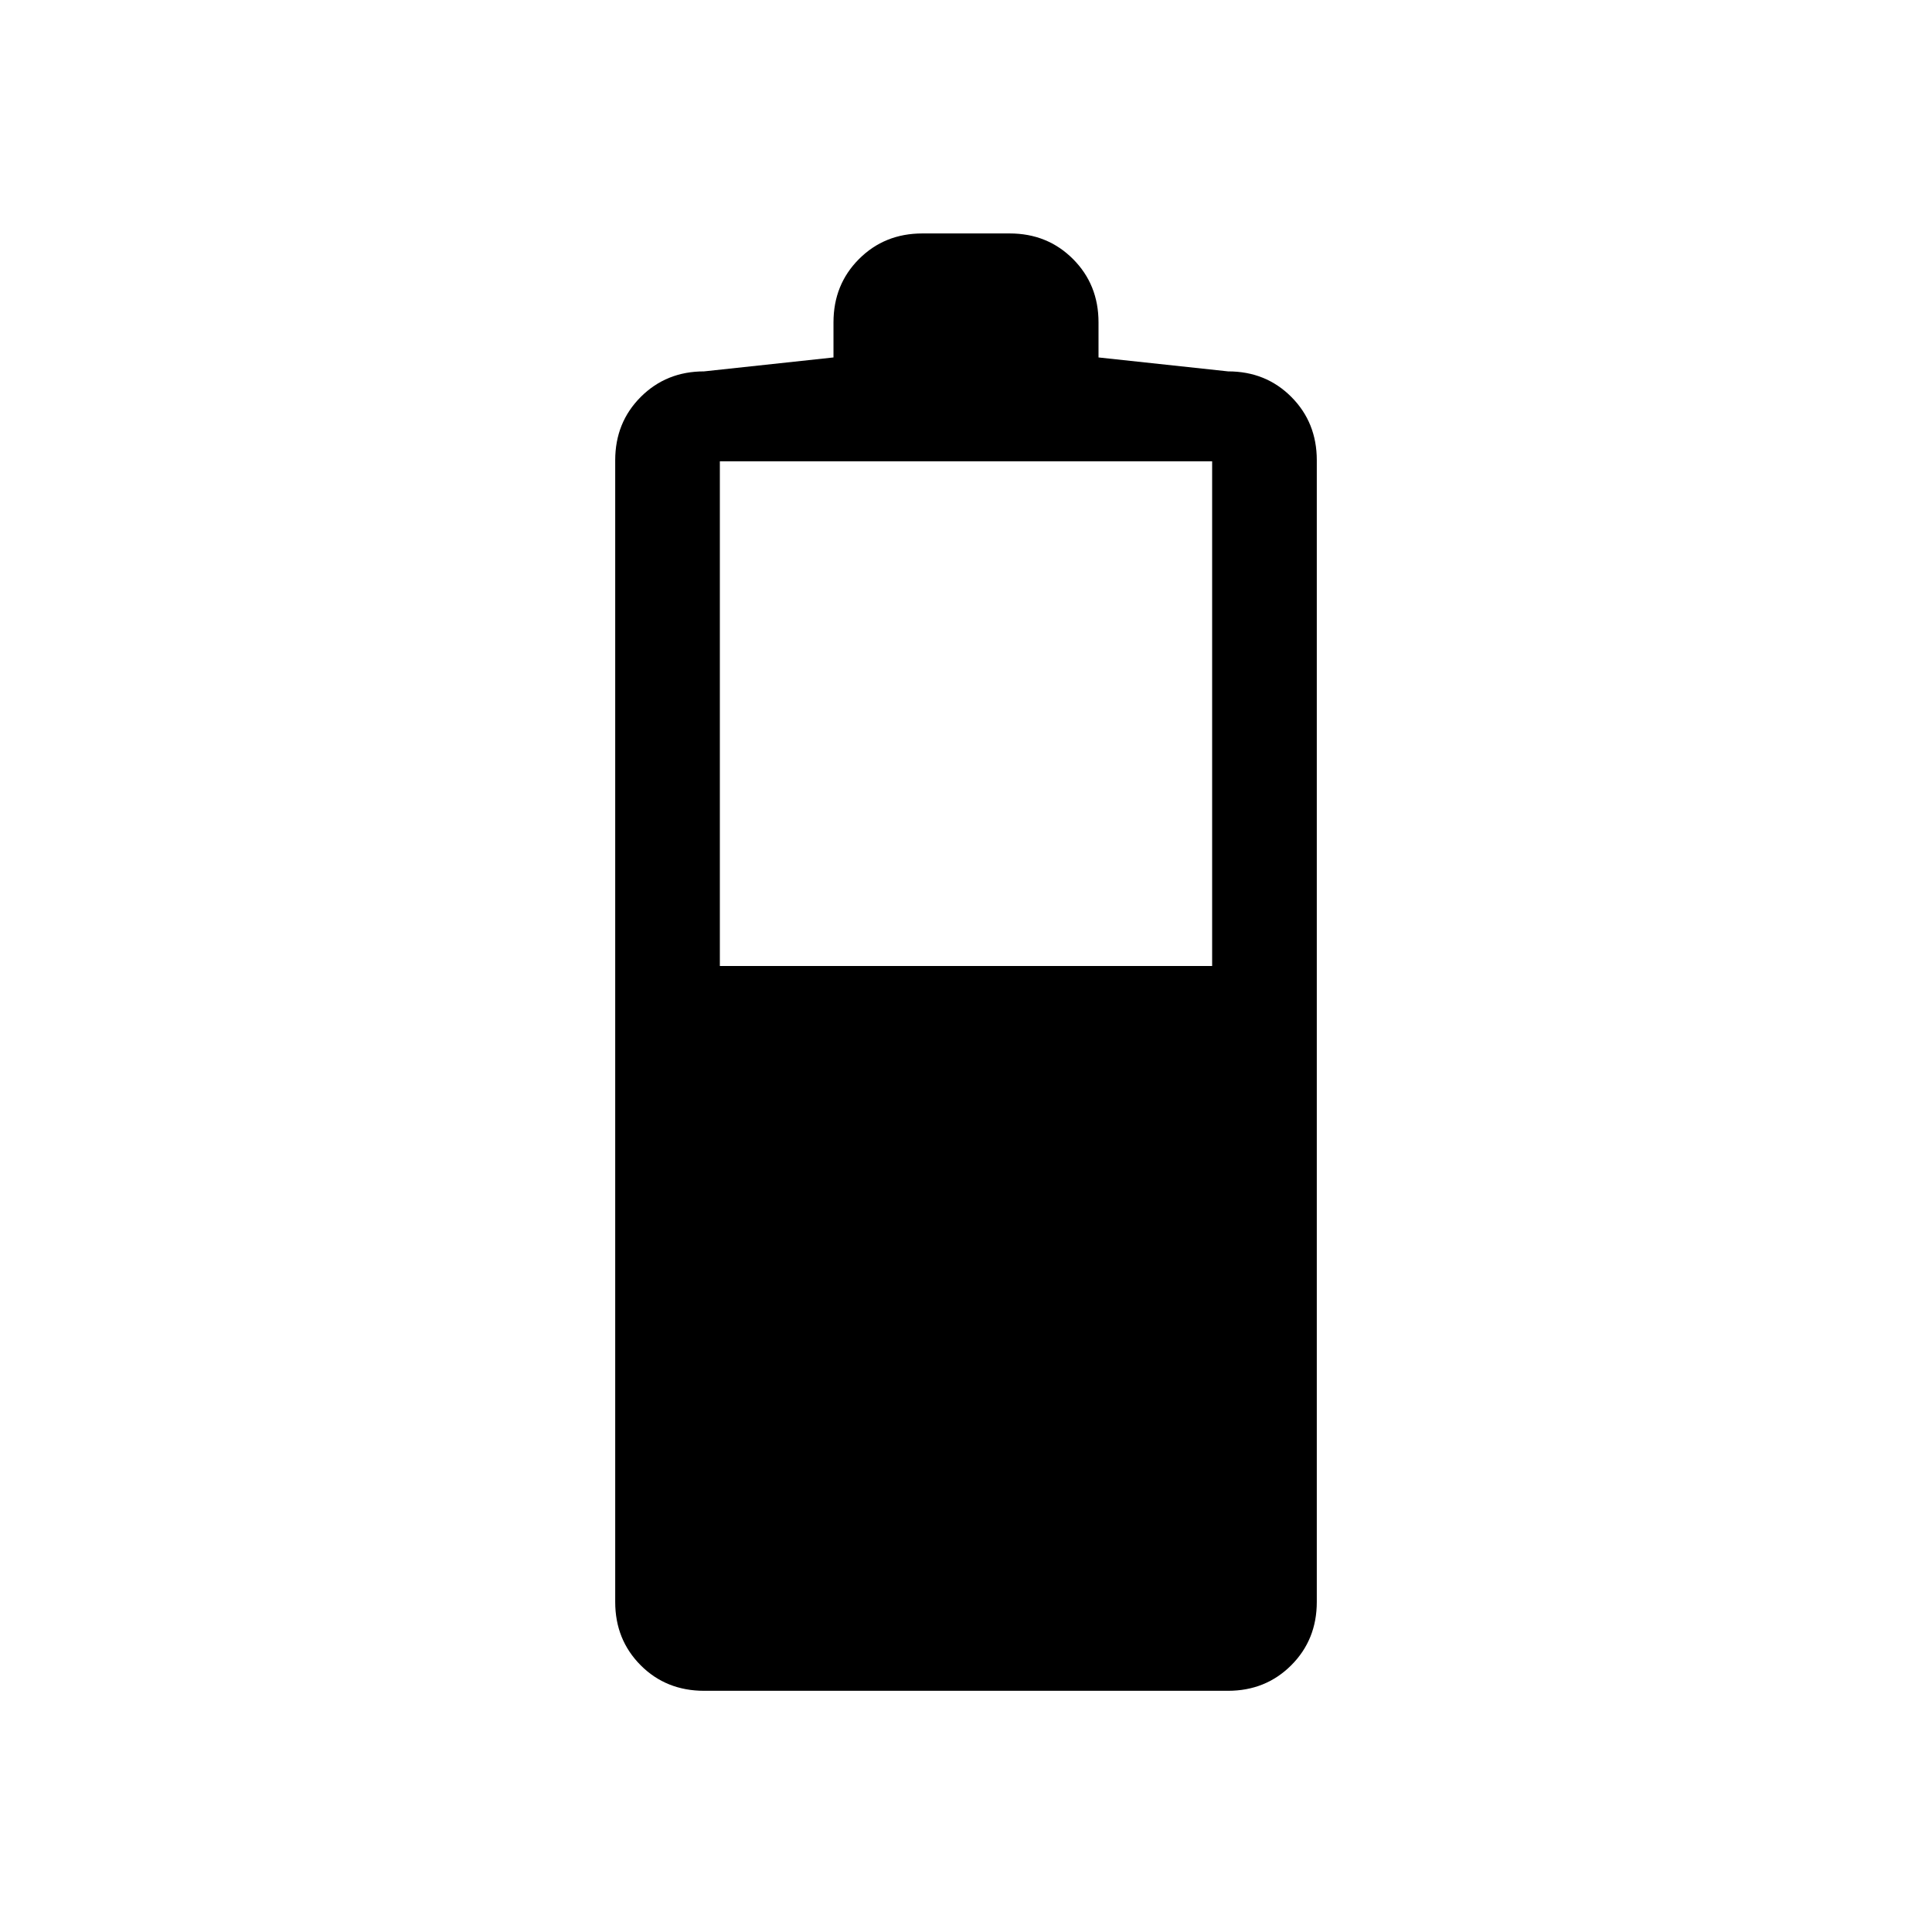 <svg xmlns="http://www.w3.org/2000/svg" height="20" viewBox="0 -960 960 960" width="20"><path d="M349.911-119.848q-18.925 0-31.571-12.694t-12.646-31.459v-567.306q0-18.765 12.694-31.459 12.694-12.694 31.459-12.694l64.307-6.924v-17.461q0-18.765 12.694-31.459 12.695-12.695 31.46-12.695h43.384q18.765 0 31.46 12.695 12.694 12.694 12.694 31.459v17.461l64.386 6.924q18.782 0 31.428 12.694t12.646 31.459v567.306q0 18.765-12.694 31.459-12.694 12.694-31.459 12.694H349.911ZM357.692-480h244.616v-250.77H357.692V-480Z"/></svg>